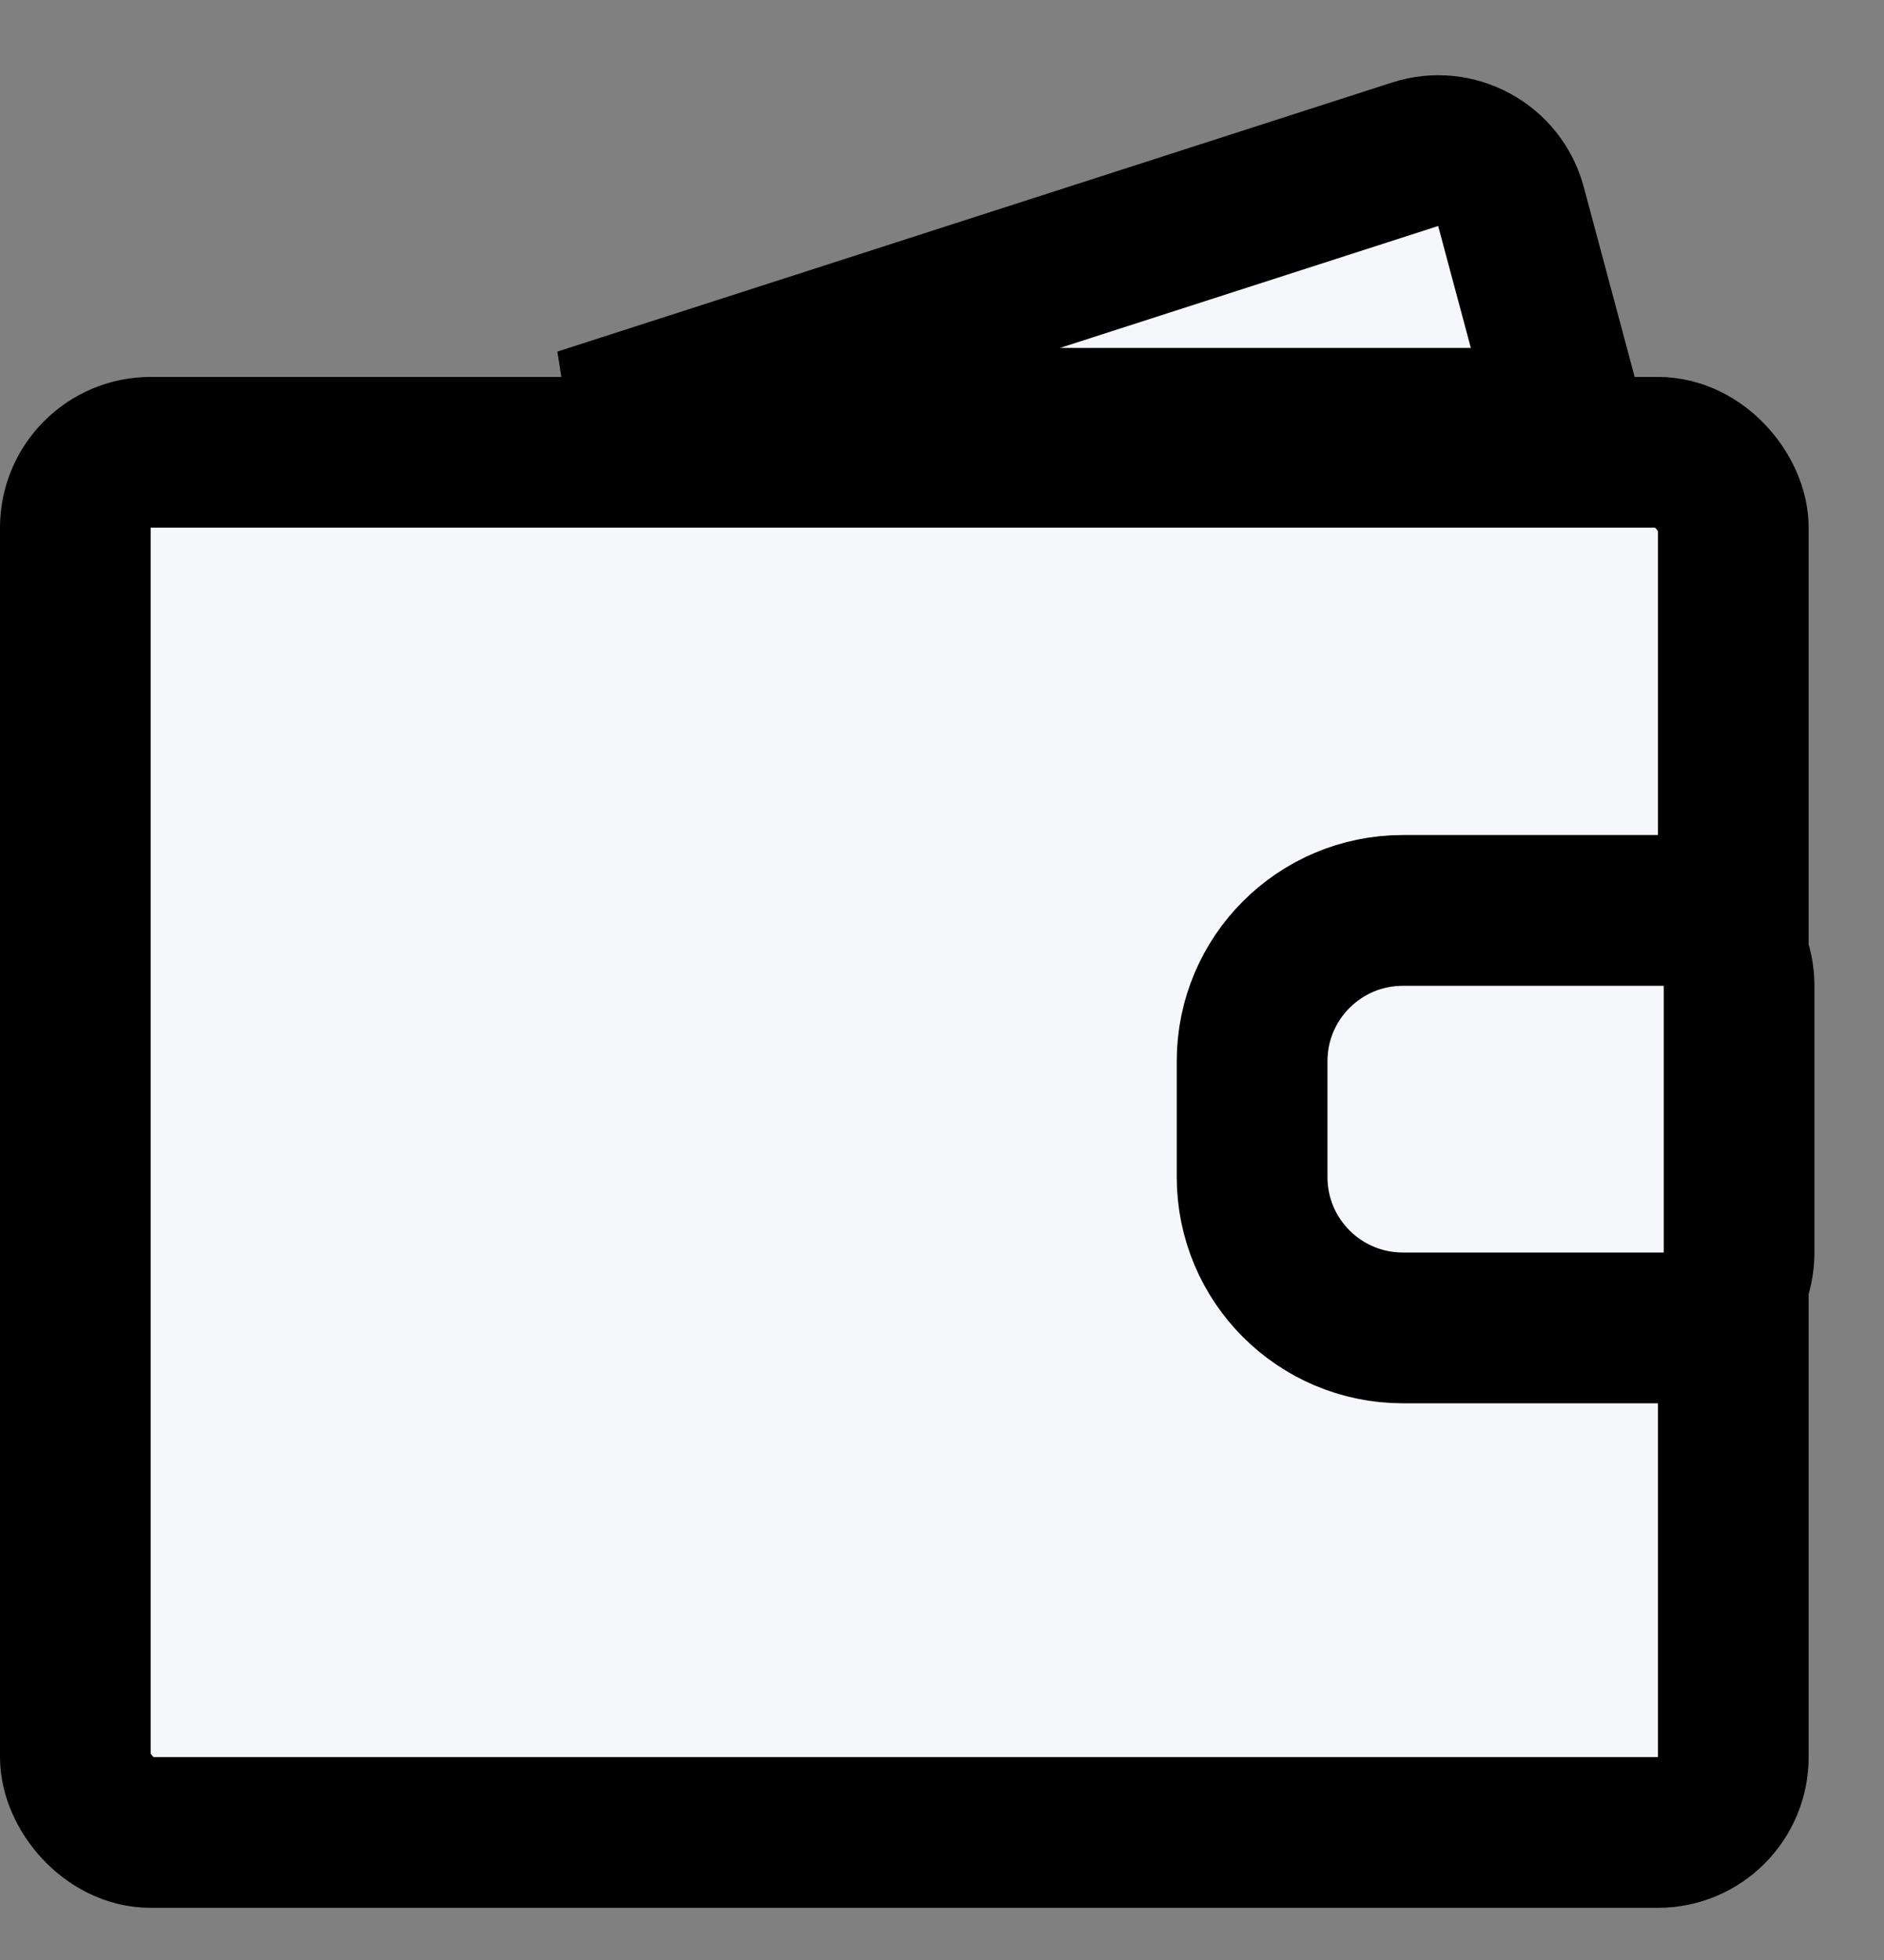 <svg width="25" height="26" viewBox="0 0 25 26" fill="none" xmlns="http://www.w3.org/2000/svg">
<rect x="0" y="0" width="25" height="26" fill="#808080" stroke="none"/>
<rect x="1" y="6" width="22" height="18.308" rx="1" fill="#F6F7FA" stroke="black" stroke-width="2"/>
<path fill-rule="evenodd" clip-rule="evenodd" d="M7.703 5.615H20.821L20.05 2.74C19.902 2.187 19.322 1.871 18.777 2.047L7.703 5.615Z" fill="#F6F7FA"/>
<path d="M7.703 5.615L7.396 4.664L7.703 6.615V5.615ZM20.821 5.615V6.615H22.124L21.787 5.356L20.821 5.615ZM20.05 2.74L21.016 2.481V2.481L20.05 2.74ZM18.777 2.047L18.471 1.095V1.095L18.777 2.047ZM7.703 6.615H20.821V4.615H7.703V6.615ZM19.084 2.998L19.855 5.874L21.787 5.356L21.016 2.481L19.084 2.998ZM19.084 2.998L19.084 2.998L21.016 2.481C20.72 1.376 19.559 0.744 18.471 1.095L19.084 2.998ZM8.009 6.567L19.084 2.998L18.471 1.095L7.396 4.664L8.009 6.567Z" fill="black"/>
<path d="M16.615 14.077C16.615 12.972 17.511 12.077 18.615 12.077H22.077C22.629 12.077 23.077 12.525 23.077 13.077V16.615C23.077 17.168 22.629 17.615 22.077 17.615H18.615C17.511 17.615 16.615 16.72 16.615 15.615V14.077Z" fill="#F6F7FA" stroke="black" stroke-width="2"/>
</svg>
